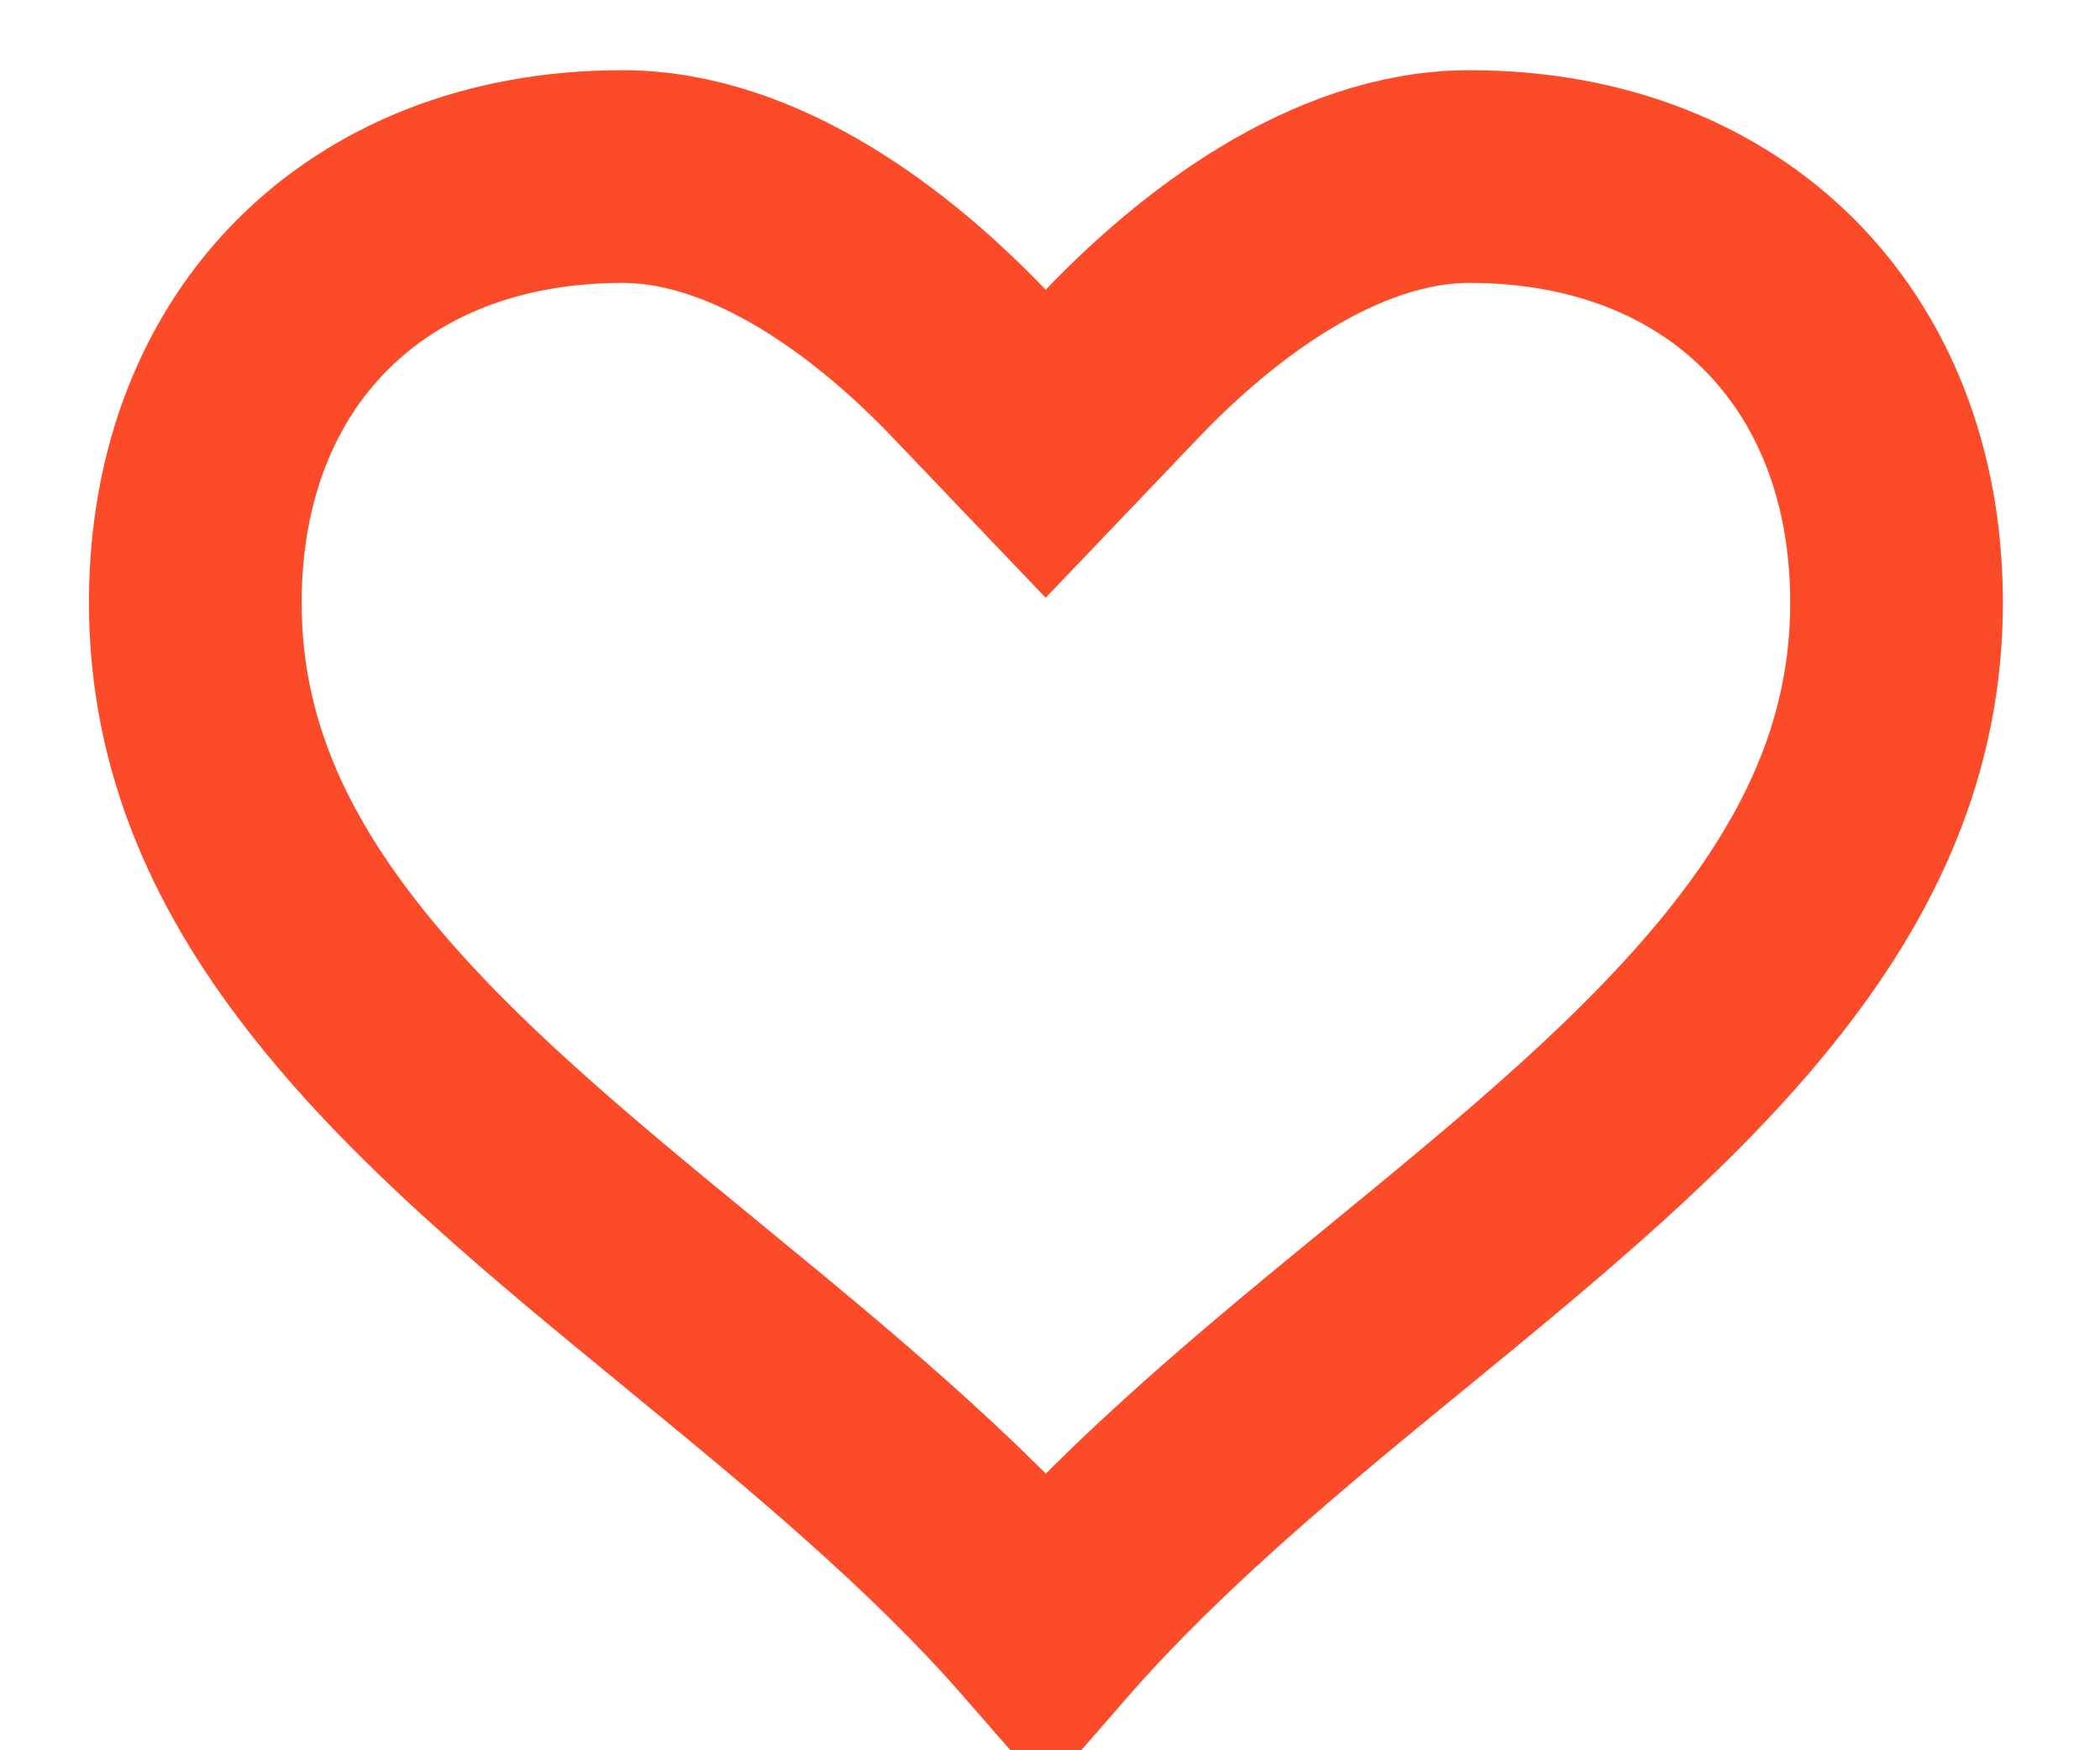 <svg width="18" height="15" viewBox="0 0 18 15" fill="none" xmlns="http://www.w3.org/2000/svg">
<path d="M8.304 3.113L8.963 3.803L9.622 3.113C10.331 2.371 11.434 1.513 12.596 1.513C13.724 1.513 14.628 1.902 15.247 2.521C15.866 3.139 16.256 4.04 16.256 5.165C16.256 6.38 15.784 7.403 15.006 8.373C14.21 9.365 13.141 10.246 11.996 11.184C11.996 11.184 11.996 11.184 11.996 11.184L11.974 11.202C10.966 12.027 9.853 12.939 8.964 13.96C8.083 12.948 6.98 12.043 5.981 11.224L5.934 11.185L5.933 11.184C4.788 10.246 3.718 9.365 2.923 8.373C2.145 7.403 1.674 6.38 1.674 5.165C1.674 4.04 2.063 3.139 2.683 2.521C3.302 1.902 4.206 1.513 5.335 1.513C6.495 1.513 7.595 2.371 8.304 3.113Z" stroke="#FB4B29" stroke-width="1.823"/>
</svg>
